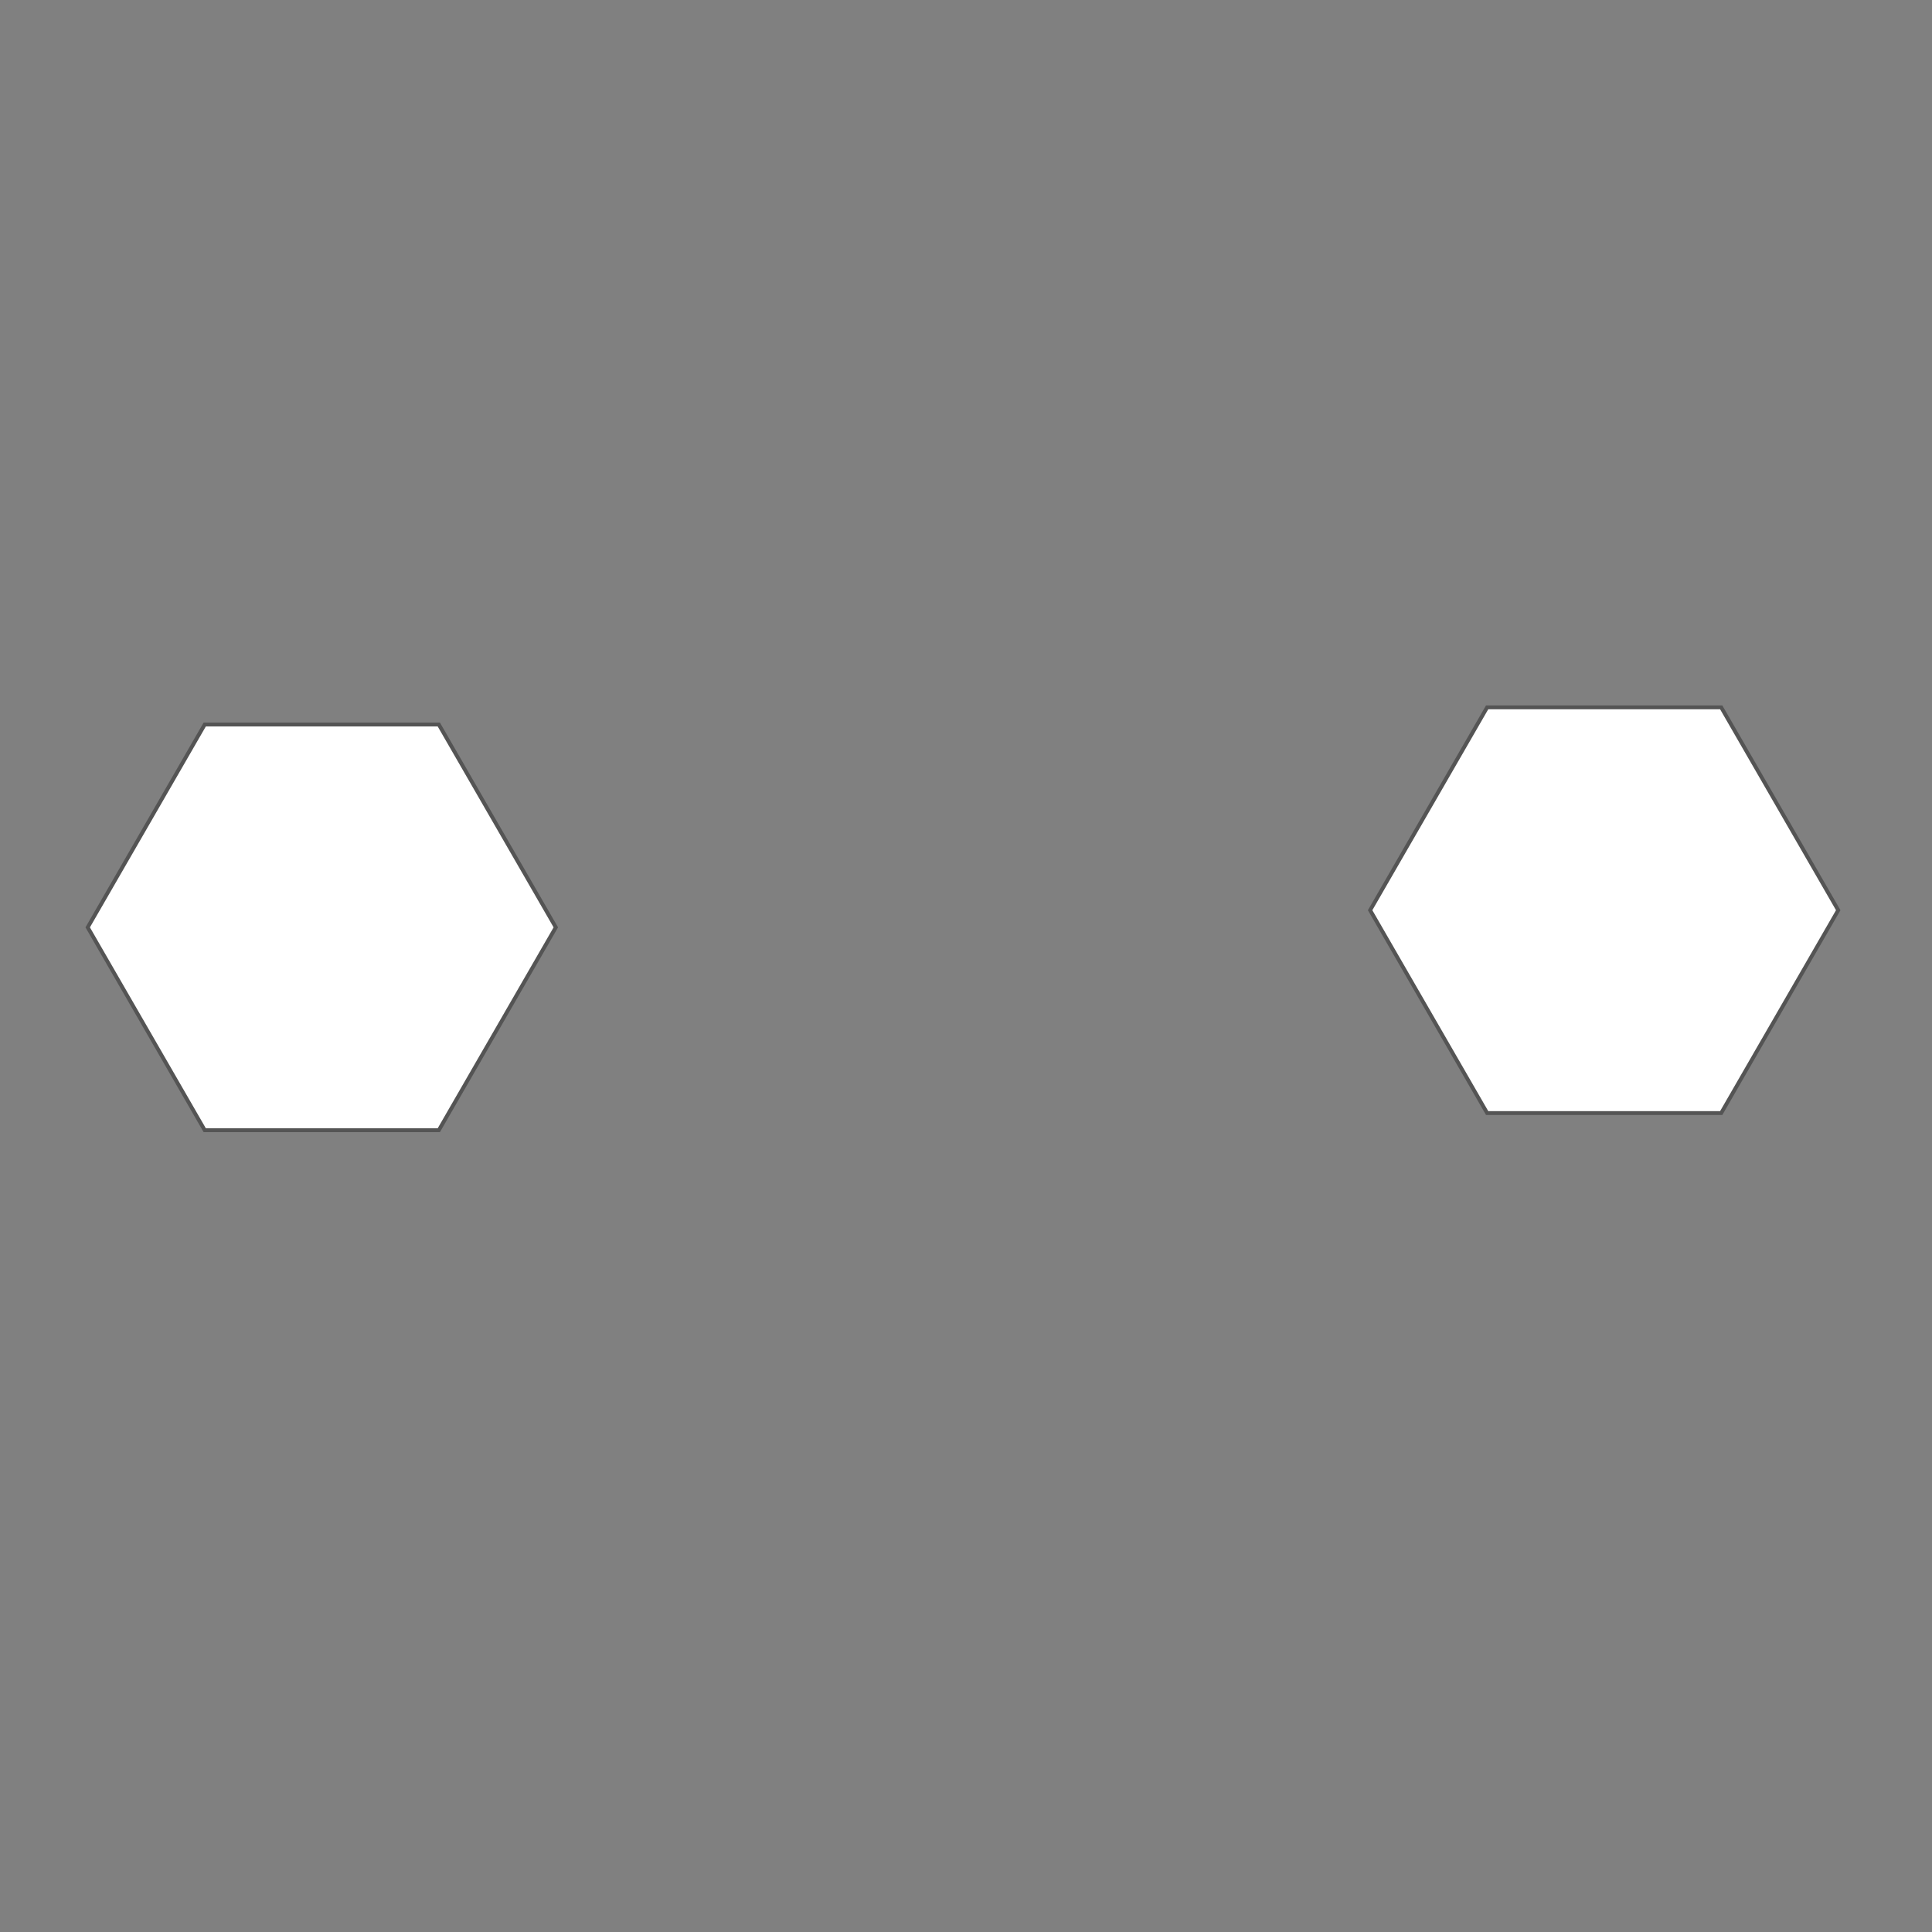 <?xml version="1.0" encoding="utf-8"?>
<!-- Generator: Adobe Illustrator 16.0.4, SVG Export Plug-In . SVG Version: 6.00 Build 0)  -->
<!DOCTYPE svg PUBLIC "-//W3C//DTD SVG 1.1//EN" "http://www.w3.org/Graphics/SVG/1.1/DTD/svg11.dtd">
<svg version="1.1" id="レイヤー_1" xmlns="http://www.w3.org/2000/svg" xmlns:xlink="http://www.w3.org/1999/xlink" x="0px"
	 y="0px" width="500px" height="500px" viewBox="0 0 500 500" enable-background="new 0 0 500 500" xml:space="preserve">
<rect x="0" y="0" width="500" height="500" fill="#808080" stroke="none"/>
<polygon fill="#FFFFFF" stroke="#545454" stroke-miterlimit="10" points="52.986,292.5 22.699,240 52.986,187.5 113.56,187.5 
	143.847,240 113.56,292.5 "/>
<polygon fill="#FFFFFF" stroke="#545454" stroke-miterlimit="10" points="384.873,288.06 354.586,235.56 384.873,183.06 
	445.447,183.06 475.734,235.56 445.447,288.06 "/>
</svg>
